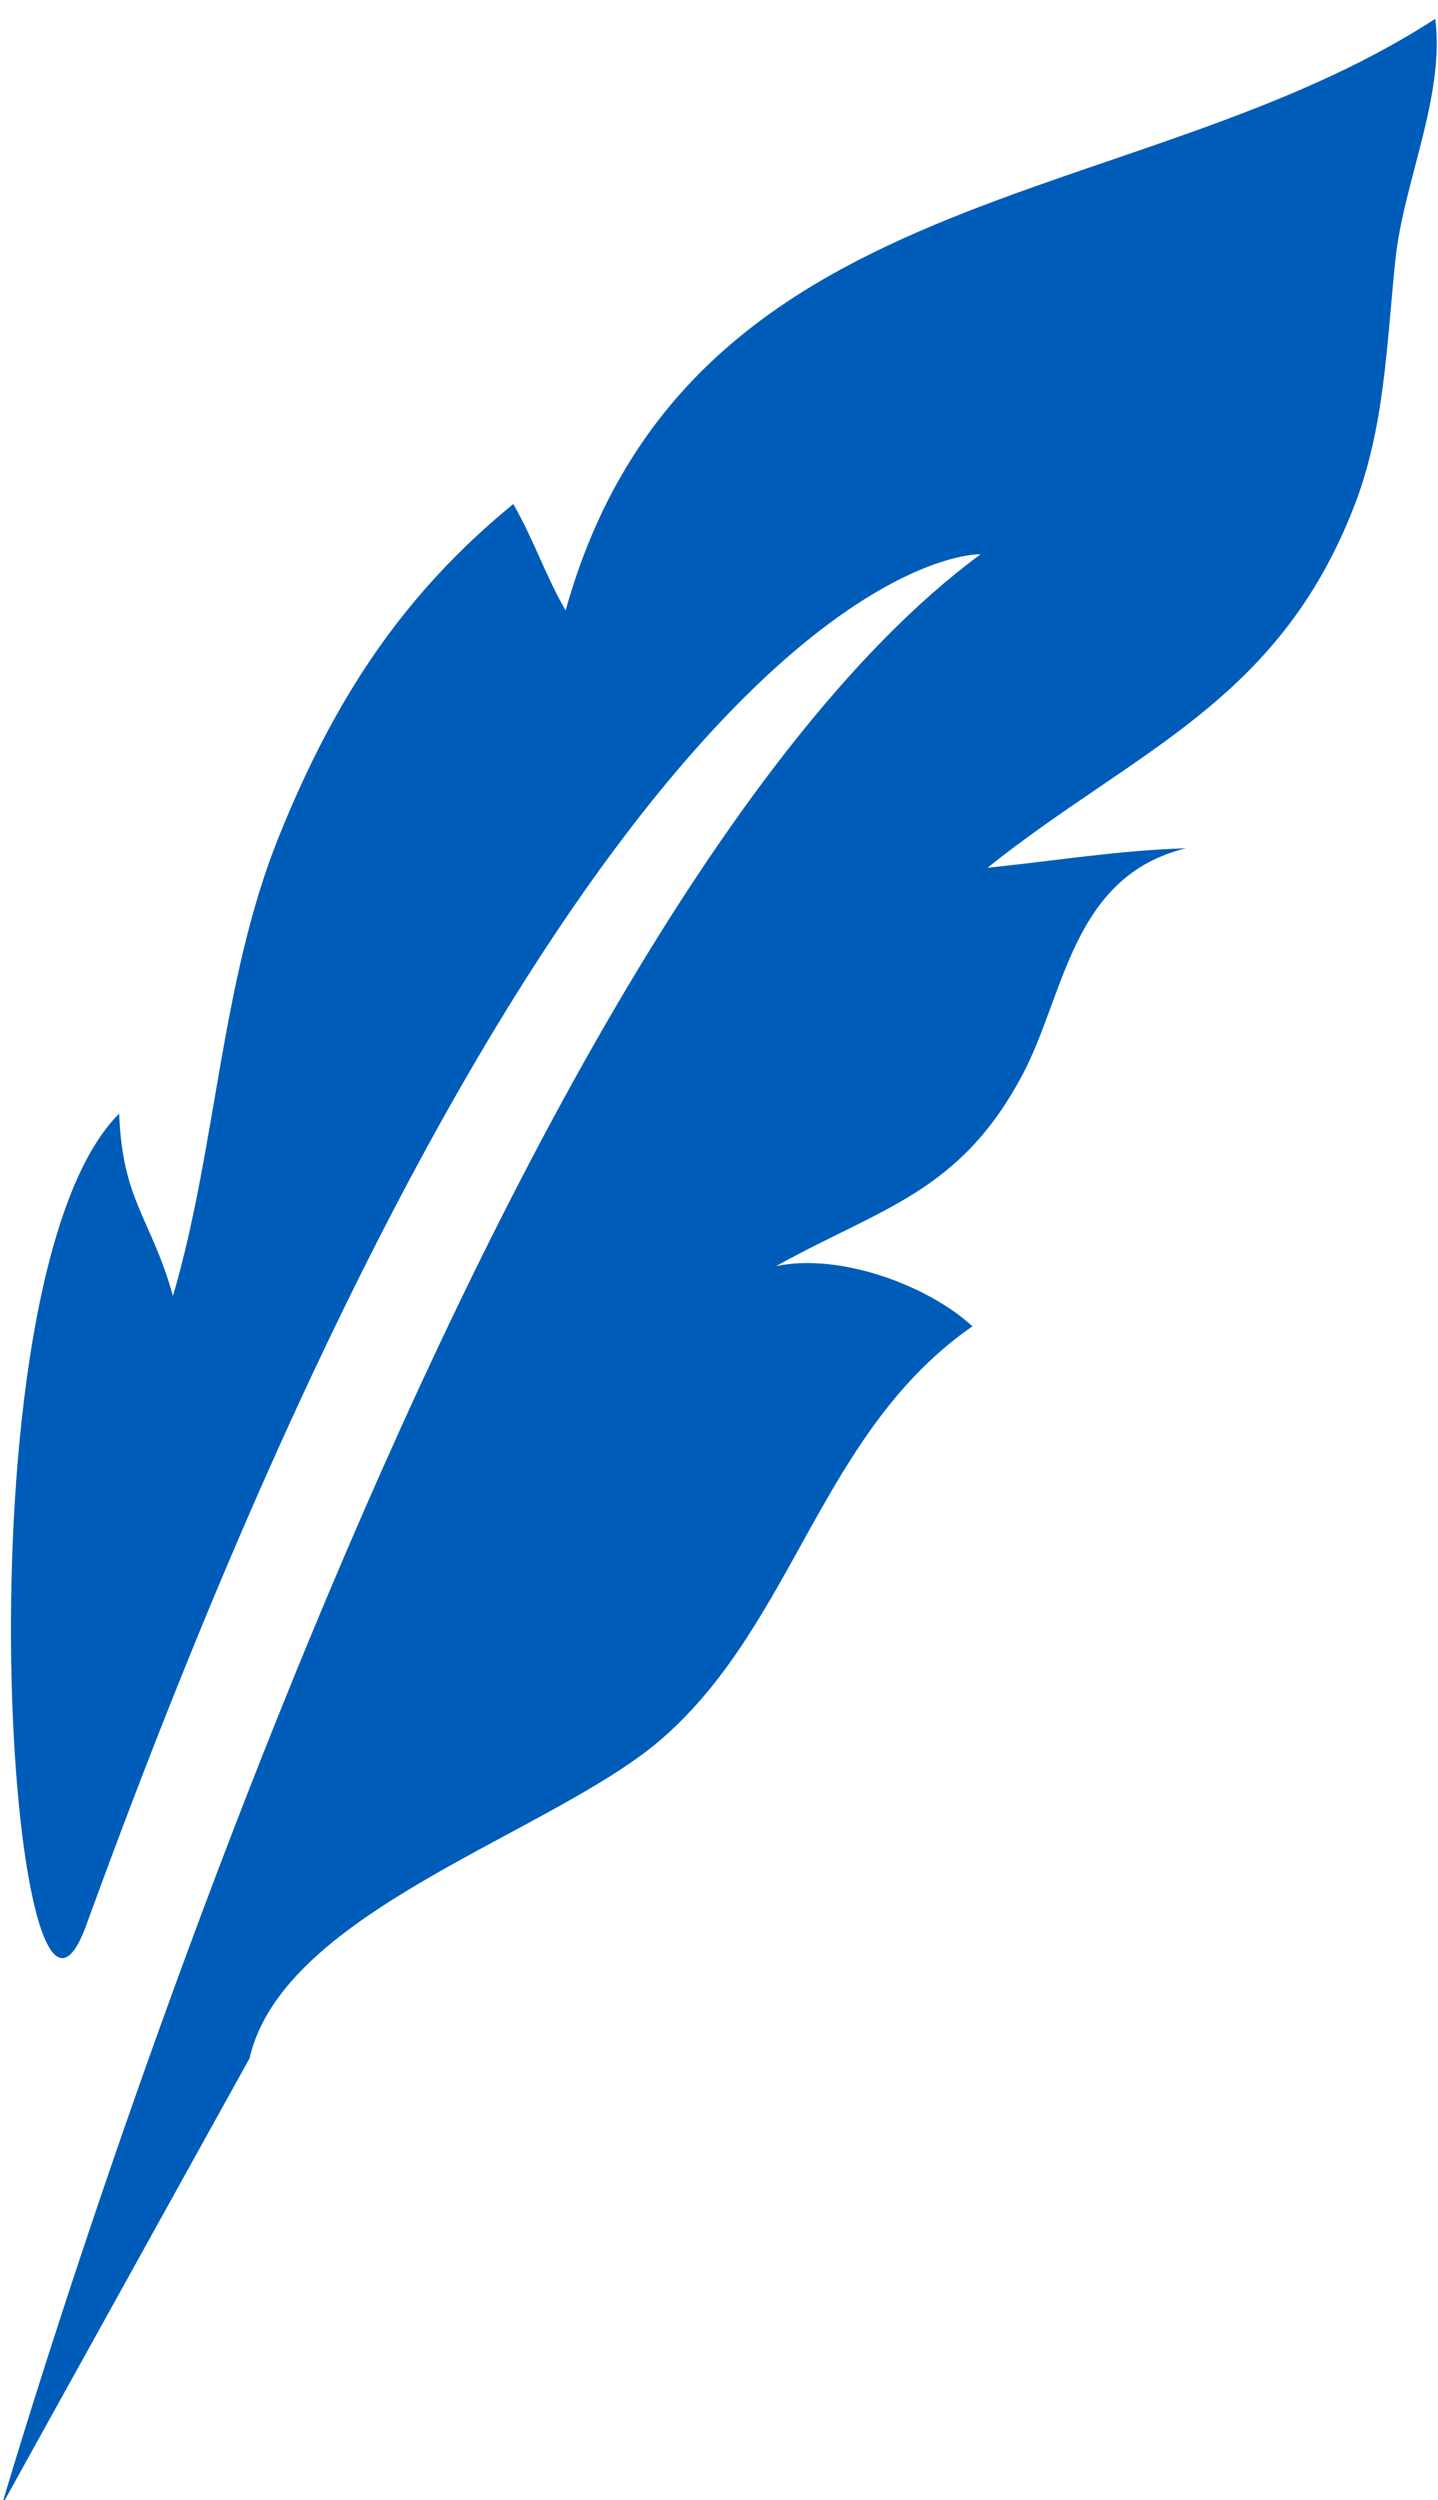 <?xml version="1.0" encoding="UTF-8"?>
<svg width="42px" height="73px" viewBox="0 0 42 73" version="1.1" xmlns="http://www.w3.org/2000/svg" xmlns:xlink="http://www.w3.org/1999/xlink">
    <!-- Generator: Sketch 48.2 (47327) - http://www.bohemiancoding.com/sketch -->
    <title>manuscript-blue</title>
    <desc>Created with Sketch.</desc>
    <defs></defs>
    <g id="exportable-assets" stroke="none" stroke-width="1" fill="none" fill-rule="evenodd" transform="translate(-249, -124)">
        <g id="manuscript-blue" transform="translate(249, 123.98)" fill="#005CB9">
            <path d="M2.522,56.226 C0.286,62.374 -1.414,37.427 3.48,32.535 C3.577,35.111 4.422,35.594 5.051,37.861 C6.325,33.531 6.439,28.691 8.139,24.462 C9.757,20.438 11.766,17.374 14.991,14.737 C15.581,15.758 15.945,16.855 16.52,17.844 C20.065,5.18 33.135,6.286 41.919,0.569 C42.208,2.832 40.985,5.361 40.754,7.617 C40.496,10.117 40.441,12.513 39.55,14.805 C37.318,20.55 33.131,21.929 28.84,25.358 C30.833,25.153 32.604,24.856 34.64,24.787 C31.294,25.607 31.103,29.073 29.864,31.401 C28.027,34.862 25.713,35.288 22.668,36.989 C24.525,36.595 27.109,37.552 28.402,38.746 C23.977,41.817 23.223,47.381 19.353,50.77 C16.195,53.537 8.276,55.784 7.29,60.117 L0.052,73.176 C0.052,73.176 13.349,27.48 28.641,16.203 C28.637,16.203 17.239,15.758 2.522,56.226 Z" id="Fill-1"></path>
        </g>
    </g>
</svg>